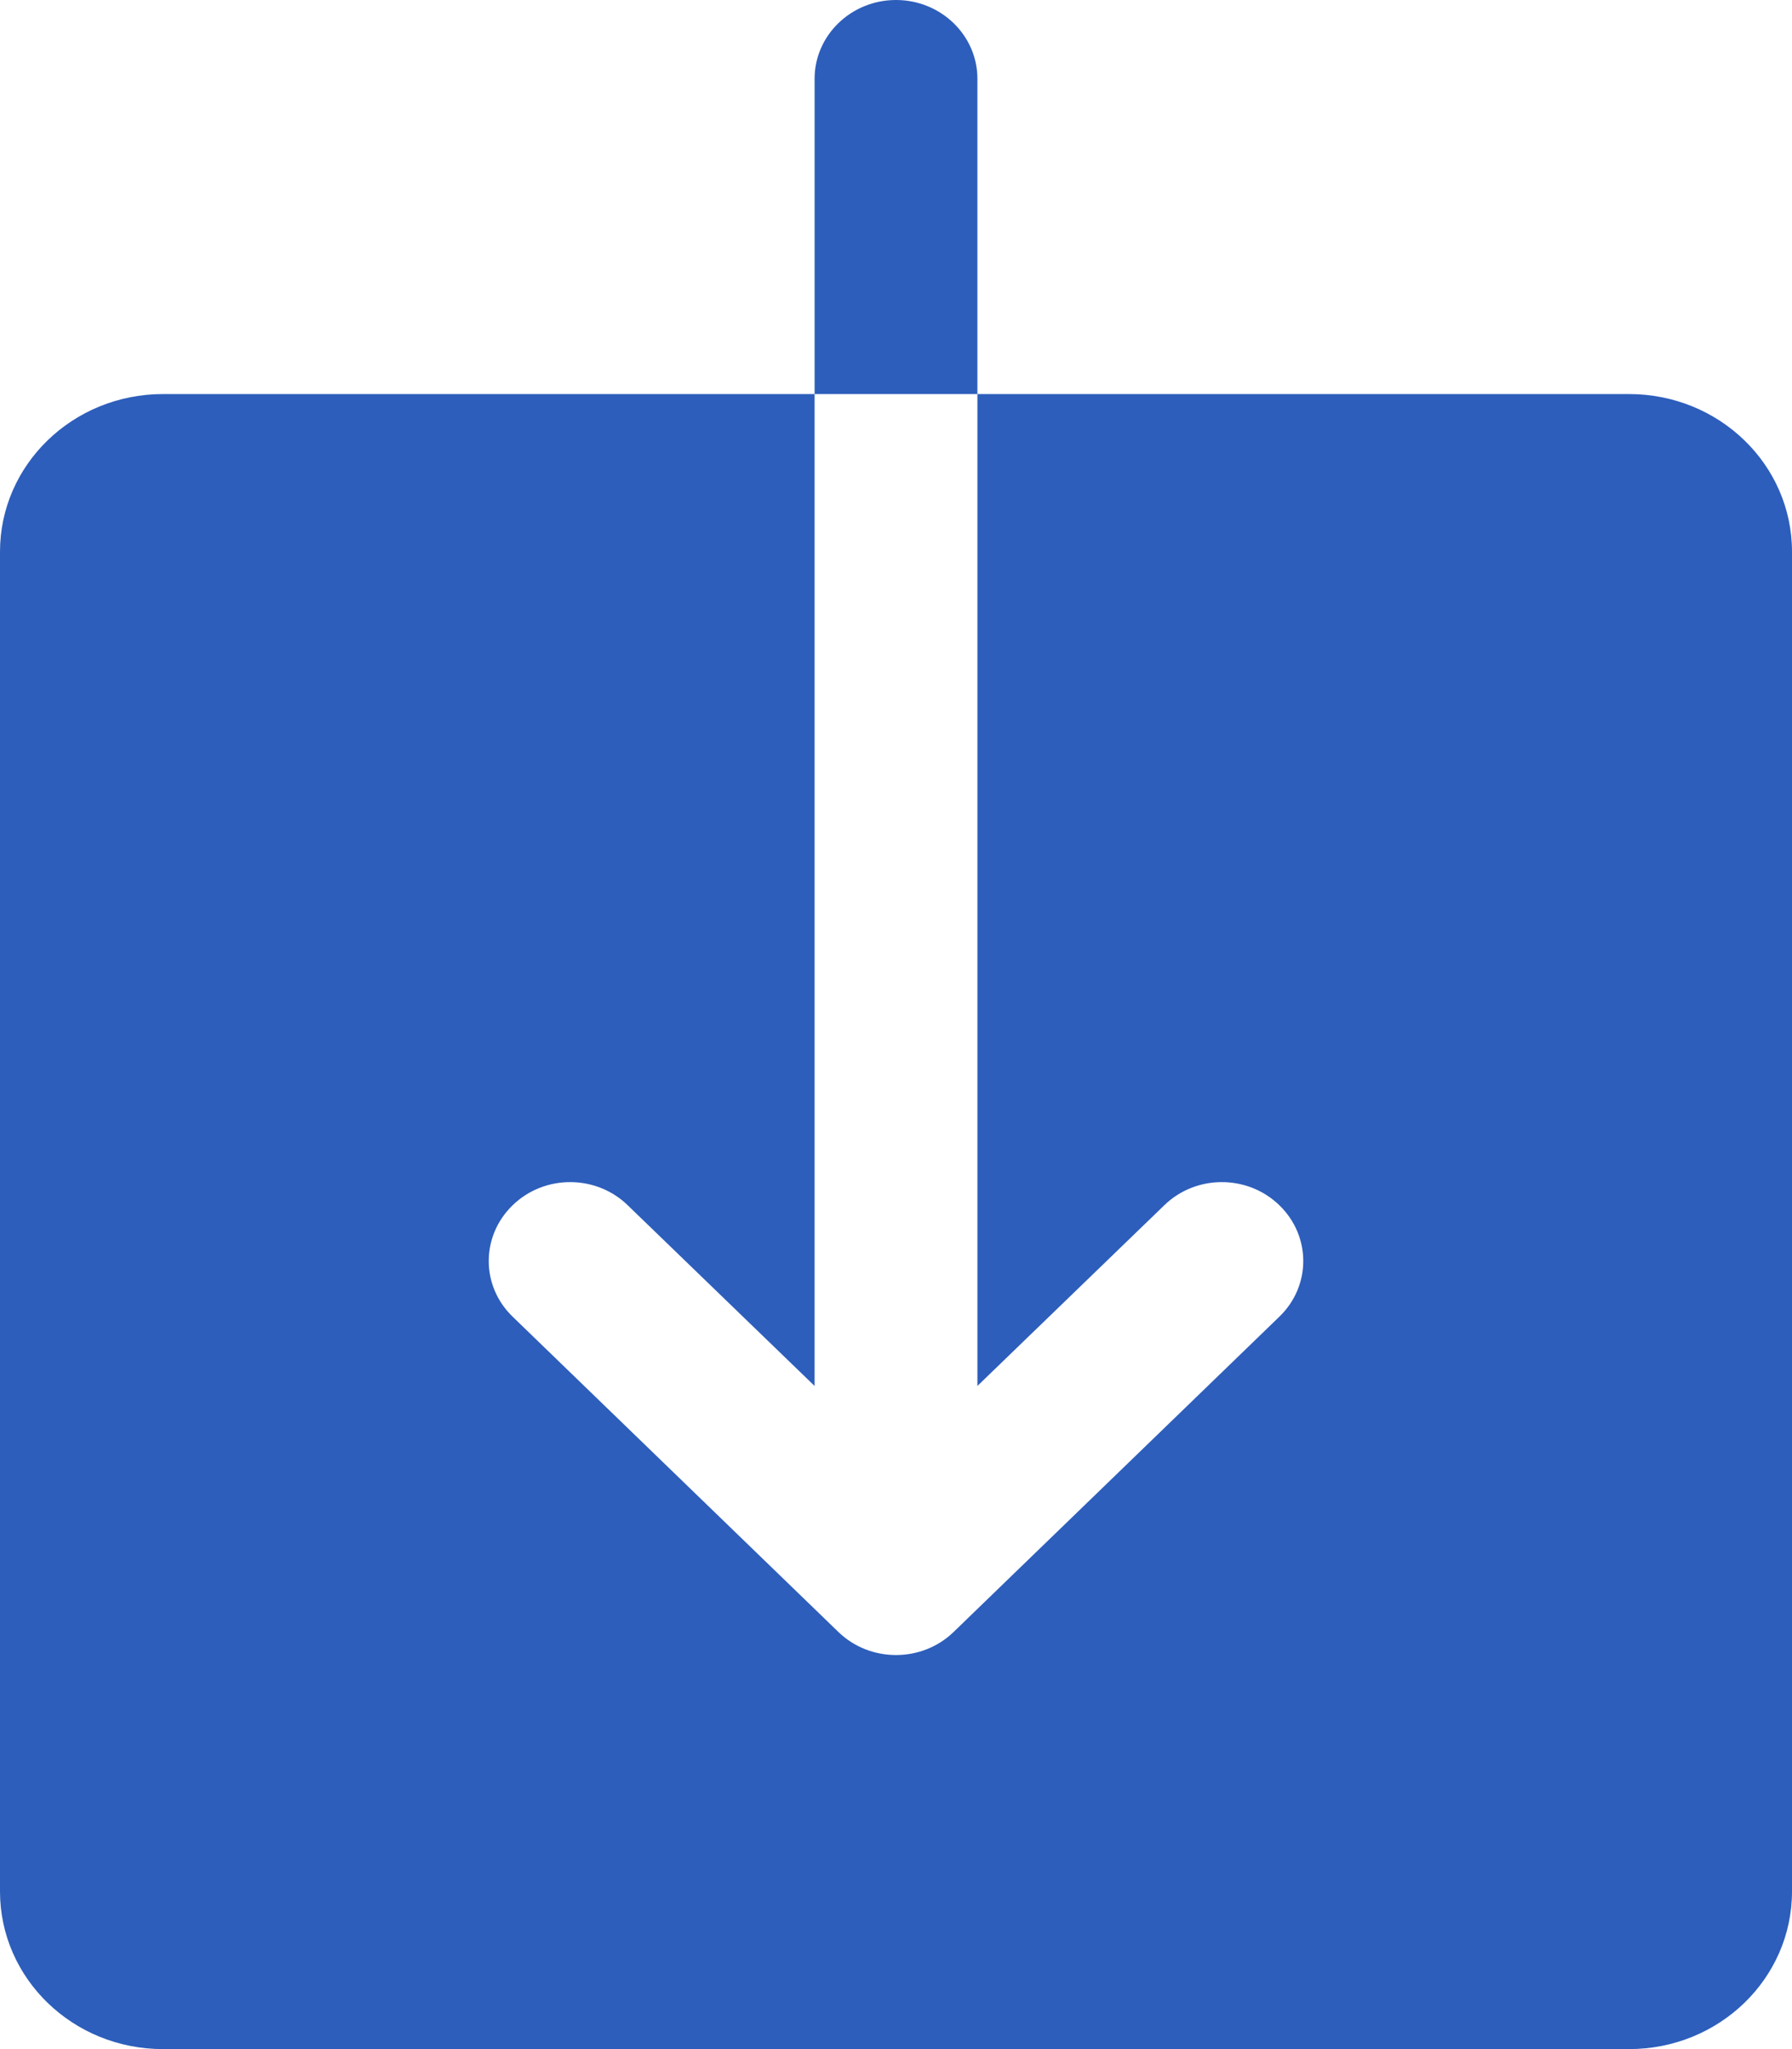 <svg width="14" height="16" viewBox="0 0 14 16" fill="none" xmlns="http://www.w3.org/2000/svg">
<path d="M7 0C6.649 0 6.364 0.276 6.364 0.615V3.077H7.636V0.615C7.636 0.276 7.351 0 7 0ZM7.636 3.077V10.822L9.096 9.411C9.344 9.17 9.747 9.17 9.995 9.411C10.244 9.652 10.244 10.041 9.995 10.281L7.45 12.743C7.326 12.863 7.163 12.923 7 12.923C6.837 12.923 6.674 12.863 6.55 12.743L4.005 10.281C3.756 10.041 3.756 9.652 4.005 9.411C4.253 9.17 4.656 9.17 4.904 9.411L6.364 10.822V3.077H1.273C0.57 3.077 0 3.628 0 4.308V14.769C0 15.449 0.57 16 1.273 16H12.727C13.431 16 14 15.449 14 14.769V4.308C14 3.628 13.431 3.077 12.727 3.077H7.636Z" fill="#2D5EBB"/>
</svg>

